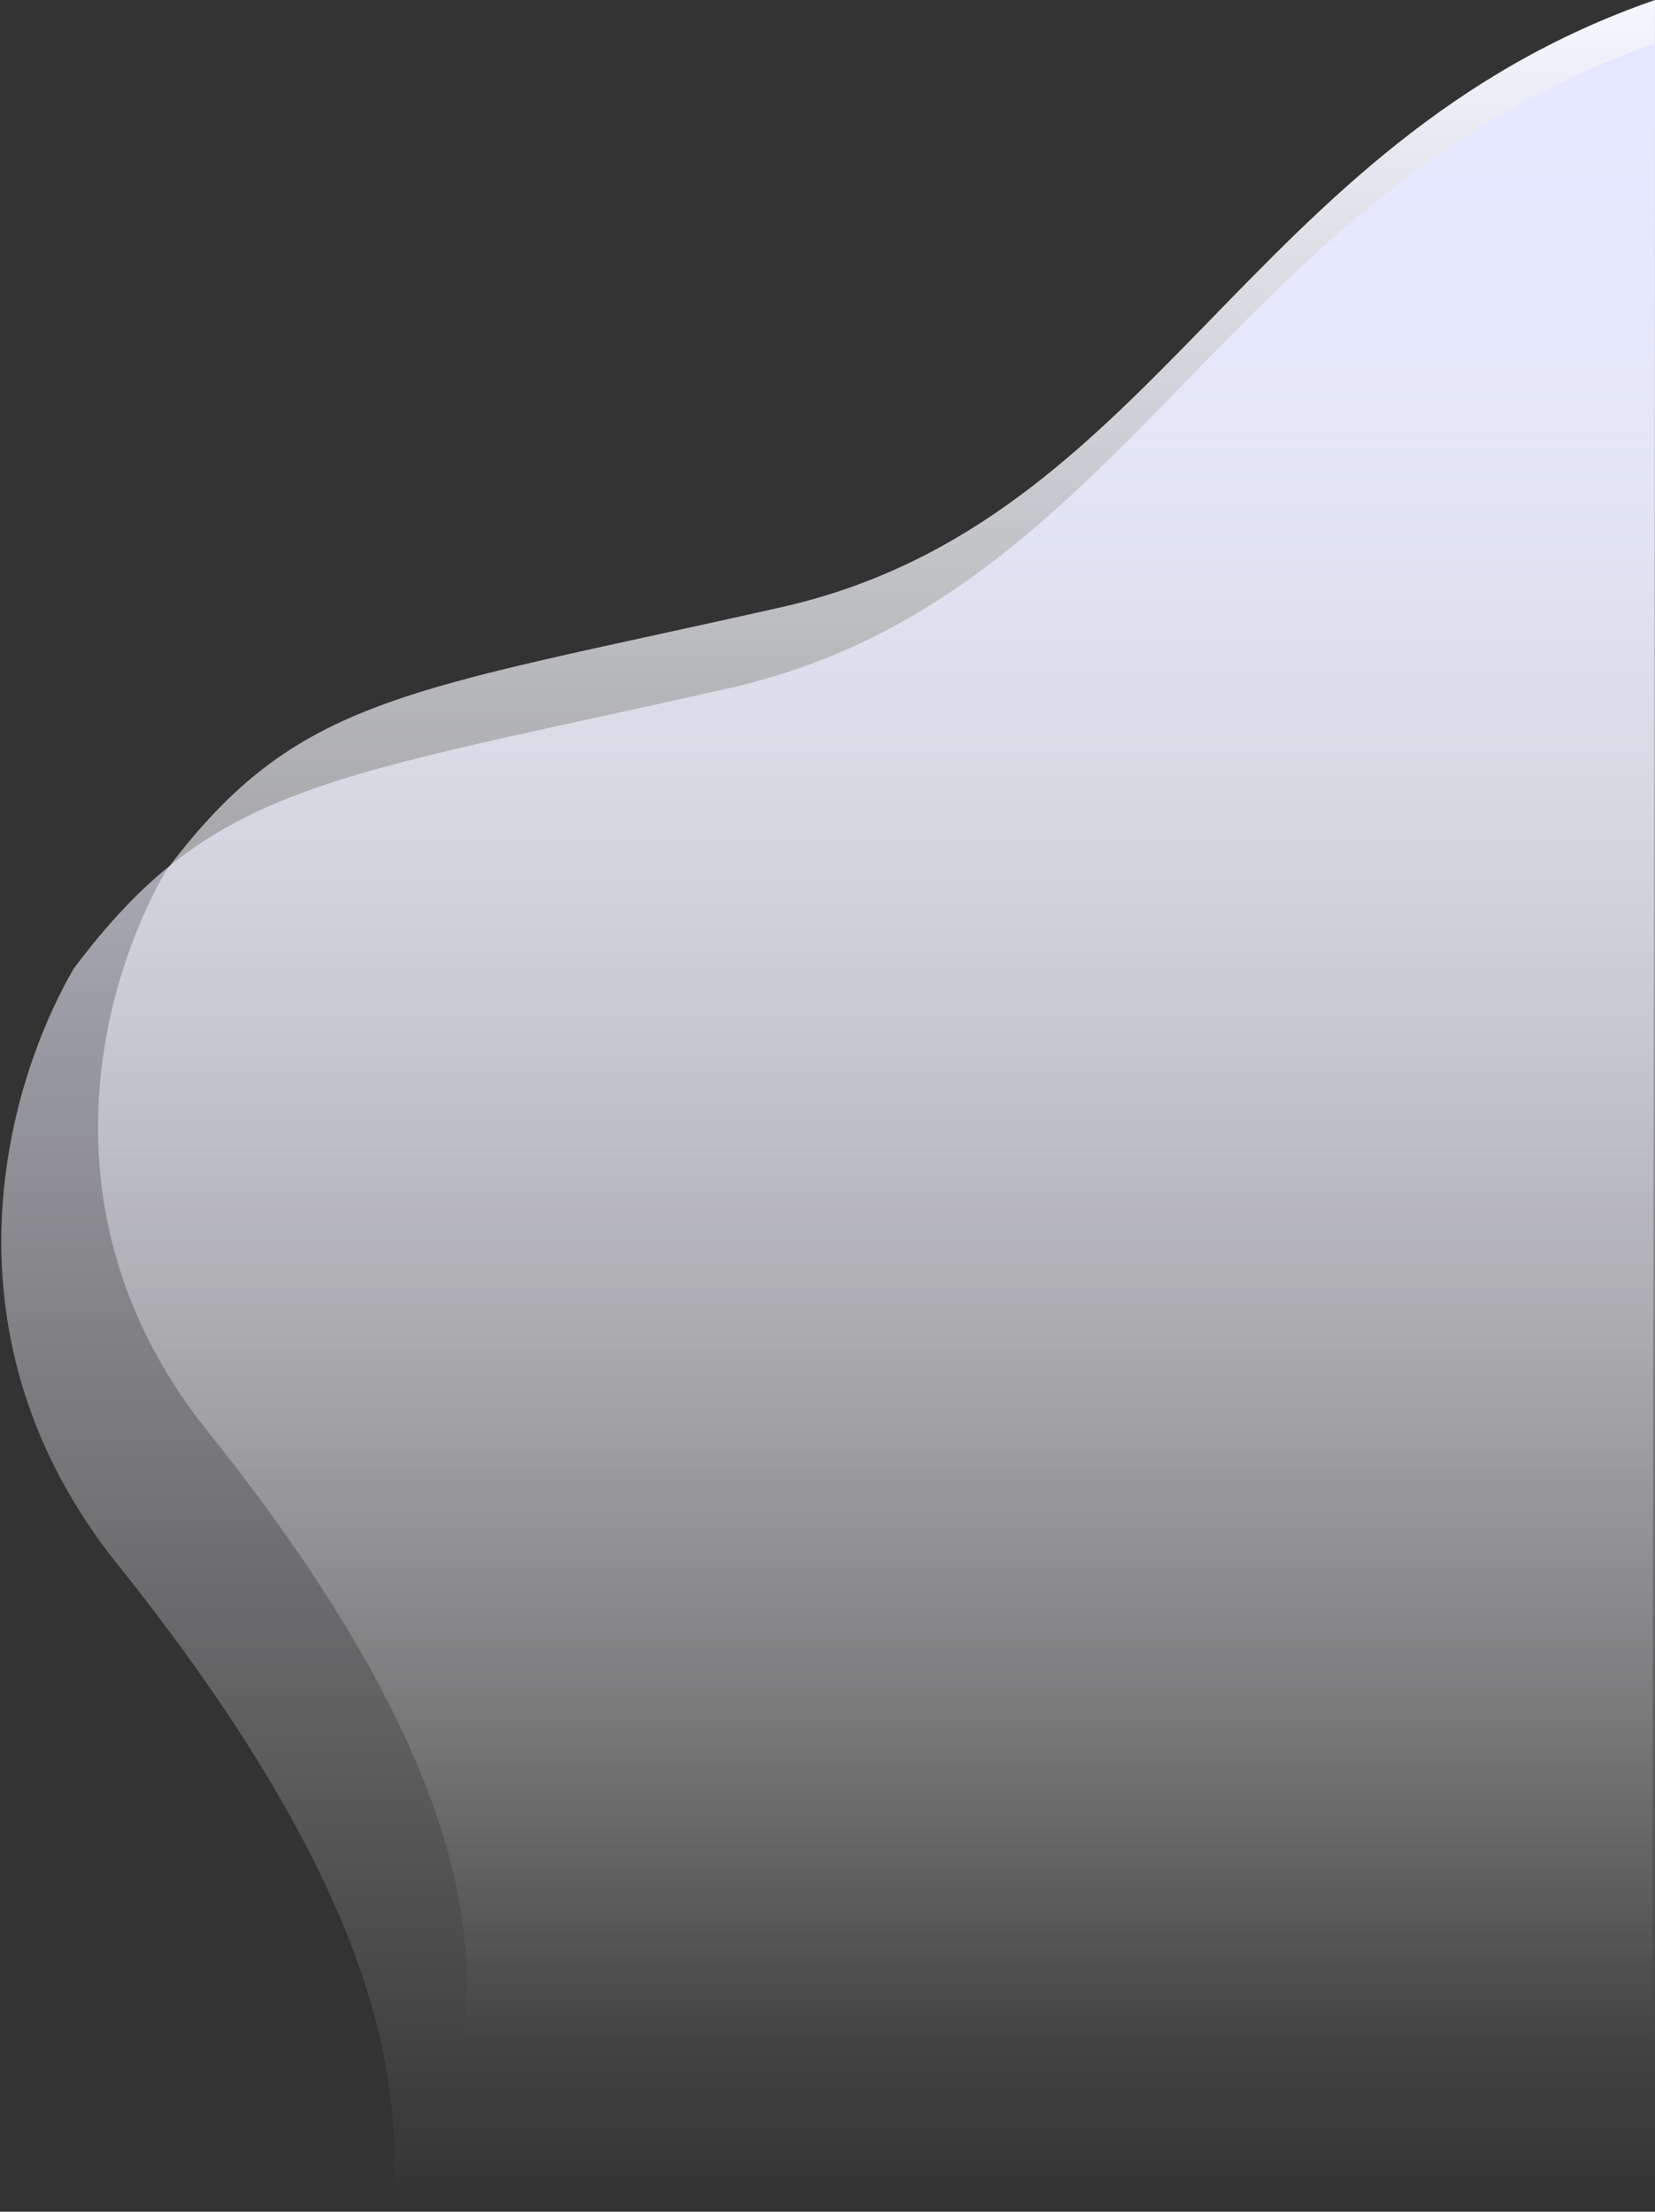 <svg width="1148" height="1534" viewBox="0 0 1148 1534" fill="none" xmlns="http://www.w3.org/2000/svg">
<rect x="0" y="0" width="1148" height="1534" fill="#333333" stroke="none"/>
<path d="M541.789 421.191C802.6 362.432 863.222 98.717 1148 0L1146.12 1414H321.391C335.802 1311.05 291.837 1177.35 143.757 992.338C26.744 846.144 68.568 684.906 115.091 604.052C206.258 482.302 280.346 480.094 541.789 421.191Z" fill="url(#paint0_linear_2_2999)"/>
<path d="M505 477.5C782.5 415 847 134.5 1150 29.5L1148 1533.5H270.5C285.833 1424 239.055 1281.78 81.501 1085C-43 929.5 1.5 758 51.001 672C148.001 542.5 226.829 540.151 505 477.5Z" fill="url(#paint1_linear_2_2999)"/>
<defs>
<linearGradient id="paint0_linear_2_2999" x1="608" y1="0" x2="608" y2="1414" gradientUnits="userSpaceOnUse">
<stop stop-color="#F5F7FF"/>
<stop offset="1" stop-color="white" stop-opacity="0"/>
</linearGradient>
<linearGradient id="paint1_linear_2_2999" x1="575.448" y1="29.5" x2="575.448" y2="1533.5" gradientUnits="userSpaceOnUse">
<stop stop-color="#E4E7FF"/>
<stop offset="1" stop-color="white" stop-opacity="0"/>
</linearGradient>
</defs>
</svg>
